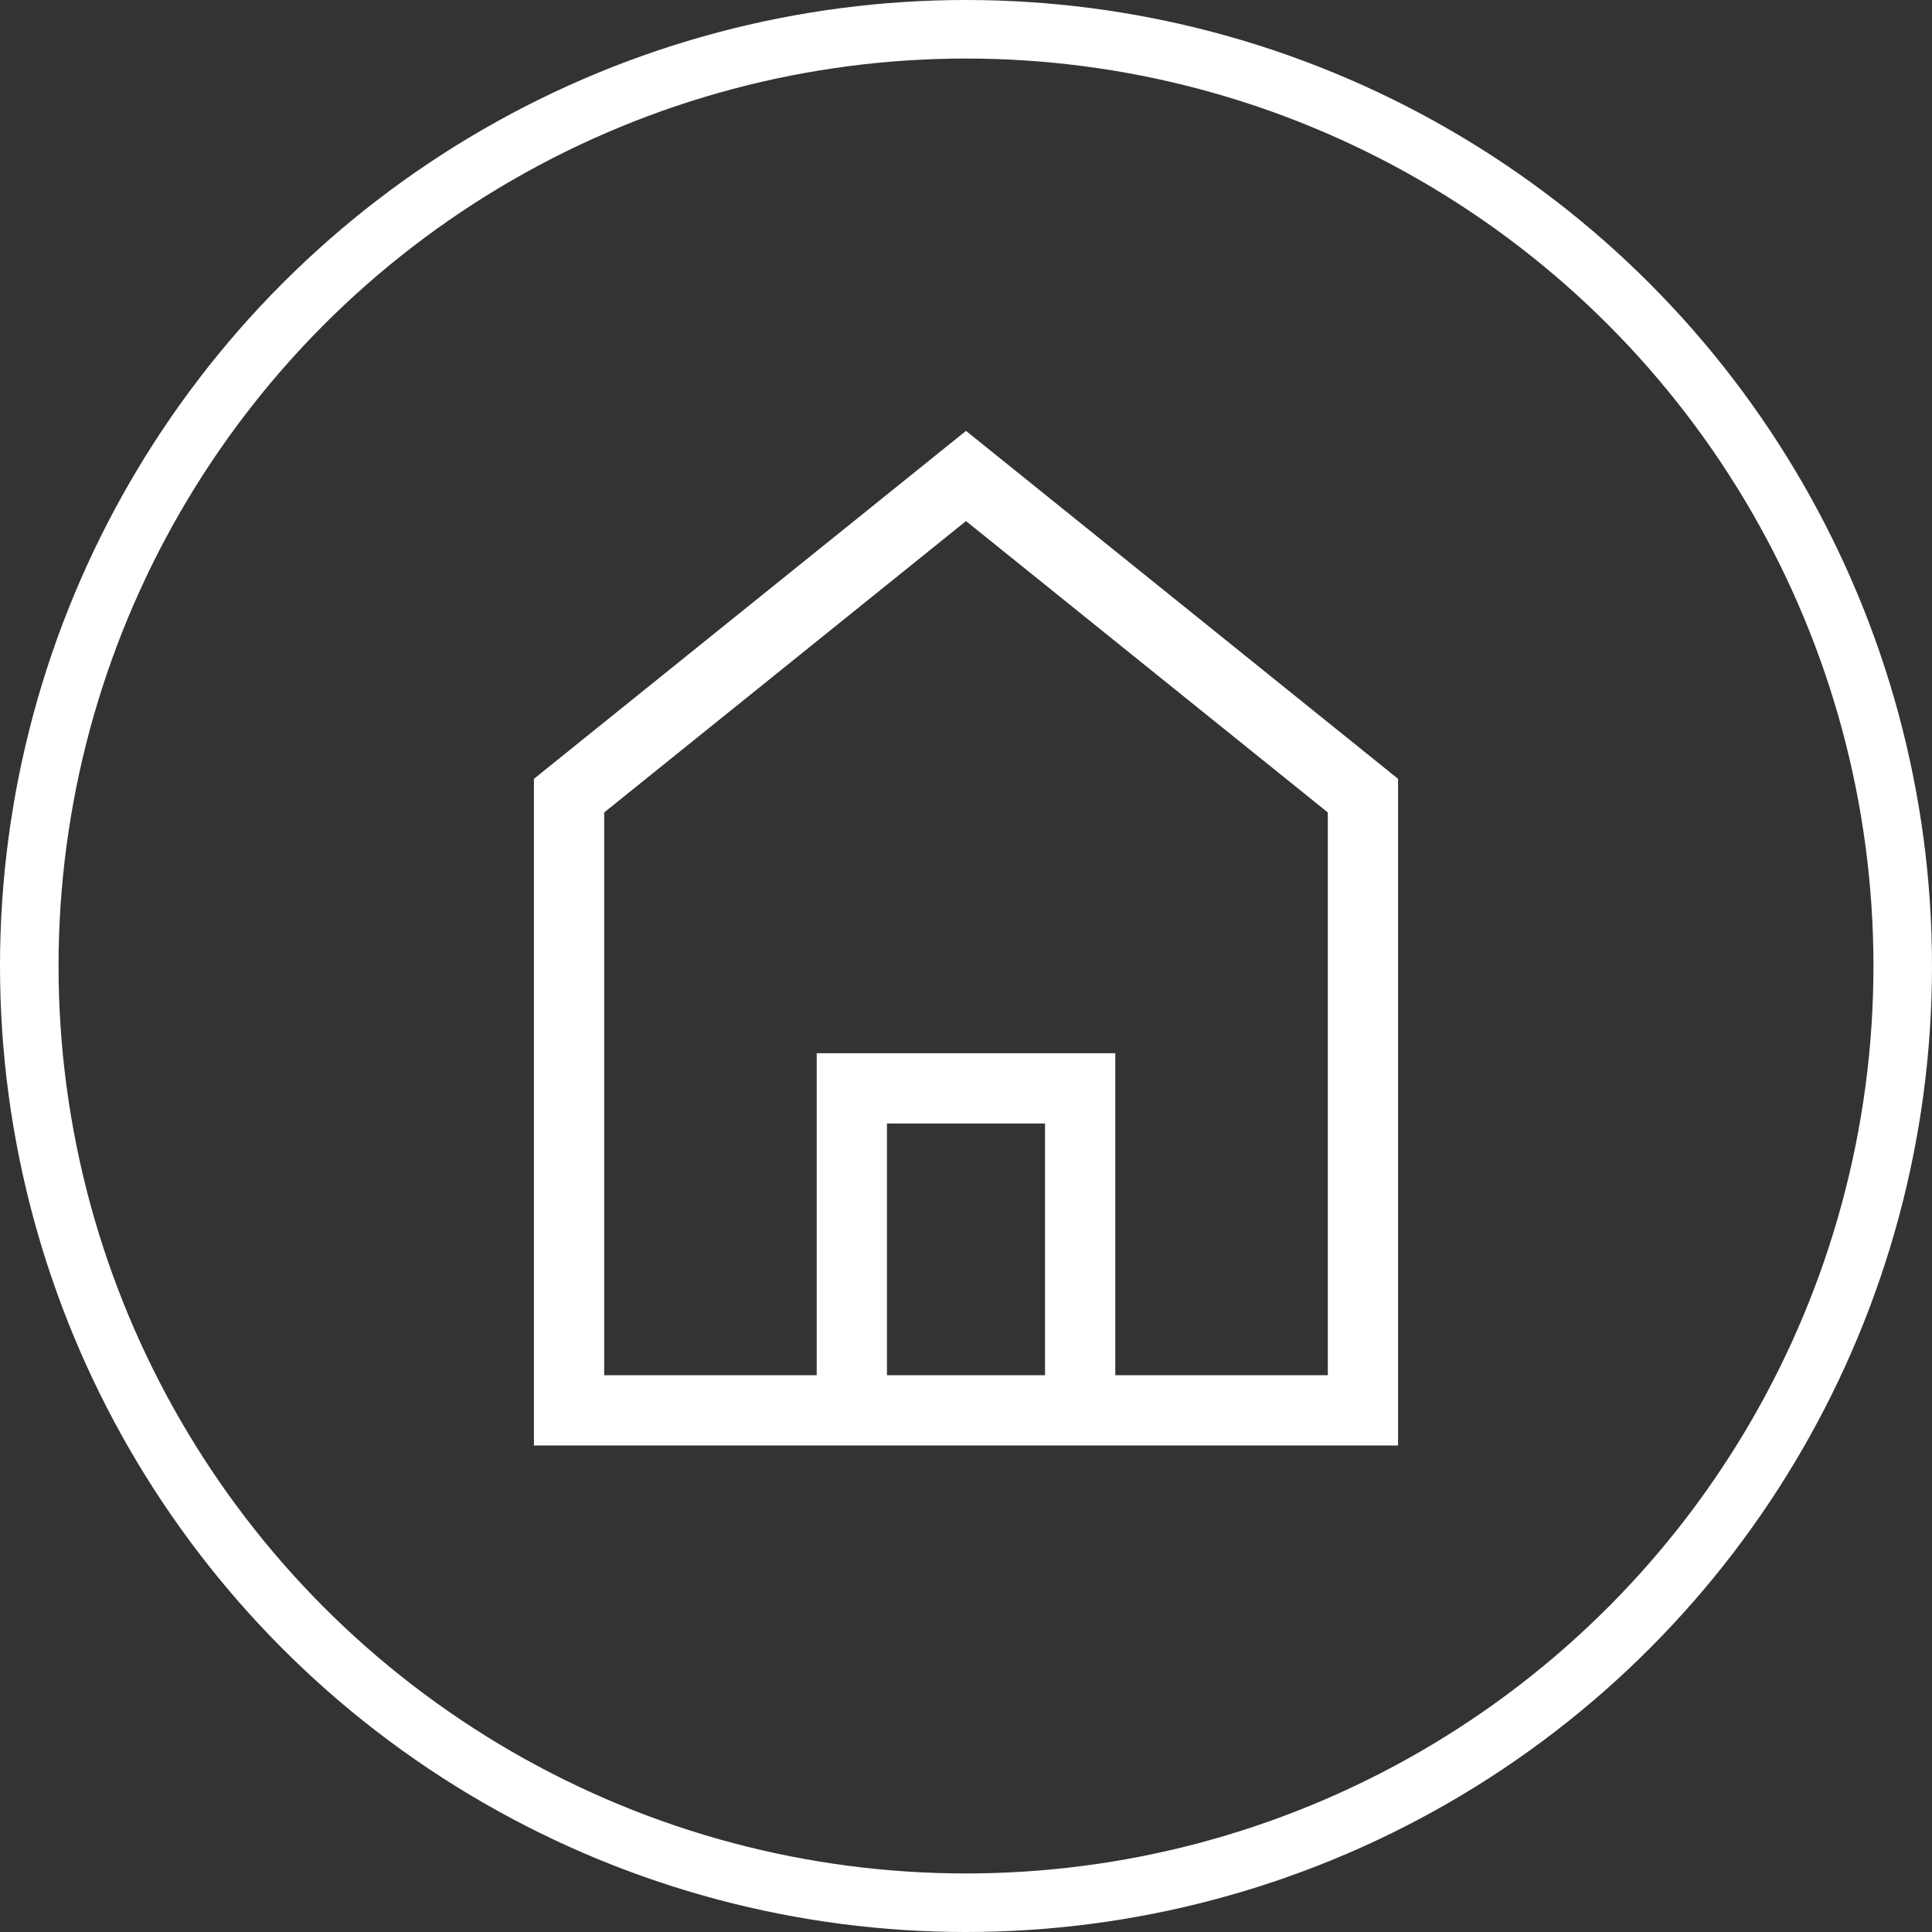 <?xml version="1.0" encoding="UTF-8"?>
<svg id="Layer_2" data-name="Layer 2" xmlns="http://www.w3.org/2000/svg" viewBox="0 0 33 33">
  <rect x="0" y="0" width="33" height="33" fill="#333333" stroke="none"/>
  <defs>
    <style>
      .cls-1, .cls-2 {
        fill: none;
        stroke: #fff;
        stroke-miterlimit: 10;
      }

      .cls-2 {
        stroke-width: 1.2px;
      }
    </style>
  </defs>
  <g id="Content">
    <g>
      <circle class="cls-1" cx="16.5" cy="16.5" r="16"/>
      <g>
        <polyline class="cls-2" points="14.55 24.01 14.55 18.59 18.45 18.59 18.45 24.01"/>
        <polygon class="cls-2" points="23.28 24.09 9.72 24.09 9.72 13.59 16.5 8.13 23.28 13.59 23.28 24.09"/>
      </g>
    </g>
  </g>
</svg>
